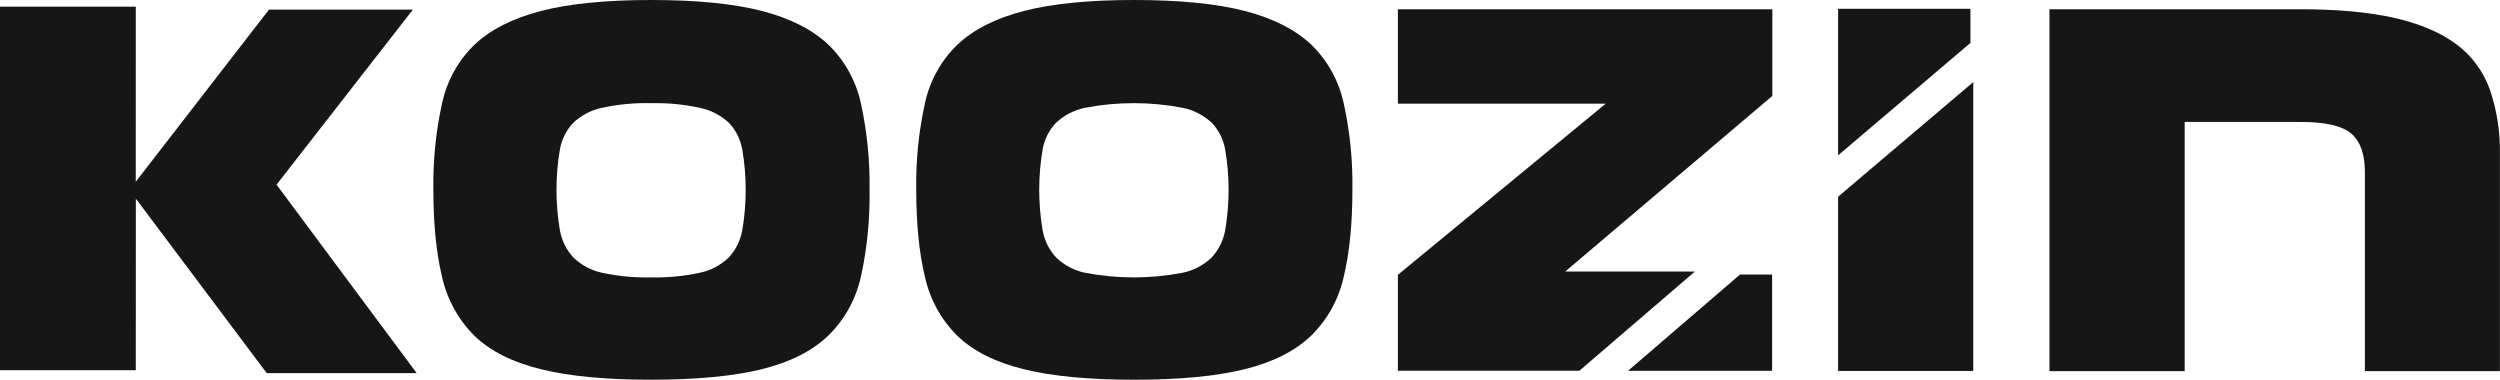 <svg width="79" height="12" viewBox="0 0 79 12" fill="none" xmlns="http://www.w3.org/2000/svg">
<path d="M13.048 0.303H8.5L4.29 5.743L4.291 0.21H0V11.698H4.291L4.293 6.278L8.428 11.79H13.167L8.739 5.835L13.048 0.303Z" fill="#161616"/>
<path d="M26.173 1.408C25.666 0.931 24.966 0.577 24.074 0.346C23.181 0.115 22.015 0 20.574 0C19.151 0 17.992 0.115 17.098 0.346C16.204 0.577 15.505 0.931 14.998 1.408C14.481 1.906 14.121 2.556 13.967 3.271C13.772 4.166 13.68 5.082 13.694 5.999C13.694 7.069 13.785 7.983 13.967 8.74C14.124 9.452 14.479 10.101 14.987 10.605C15.485 11.09 16.185 11.444 17.087 11.666C17.989 11.889 19.151 12 20.574 11.999C22.013 11.999 23.18 11.888 24.074 11.666C24.968 11.445 25.667 11.091 26.173 10.605C26.688 10.104 27.047 9.455 27.206 8.74C27.402 7.841 27.493 6.921 27.478 5.999C27.492 5.082 27.4 4.166 27.206 3.271C27.051 2.556 26.691 1.906 26.173 1.408ZM23.457 7.272C23.399 7.597 23.251 7.898 23.029 8.136C22.774 8.381 22.457 8.548 22.116 8.618C21.609 8.728 21.092 8.777 20.574 8.766C20.052 8.778 19.531 8.729 19.02 8.618C18.683 8.546 18.371 8.38 18.118 8.136C17.897 7.898 17.749 7.597 17.692 7.272C17.549 6.43 17.549 5.57 17.692 4.728C17.747 4.406 17.896 4.109 18.118 3.877C18.374 3.64 18.685 3.478 19.02 3.408C19.531 3.296 20.052 3.247 20.574 3.26C21.092 3.248 21.609 3.297 22.116 3.408C22.455 3.477 22.77 3.639 23.029 3.877C23.252 4.109 23.401 4.406 23.457 4.728C23.599 5.57 23.599 6.43 23.457 7.272Z" fill="#161616"/>
<path d="M41.433 1.408C40.925 0.931 40.226 0.577 39.333 0.346C38.441 0.115 37.274 0 35.832 0C34.409 0 33.25 0.115 32.357 0.346C31.463 0.577 30.763 0.931 30.258 1.408C29.74 1.905 29.38 2.555 29.226 3.271C29.03 4.166 28.938 5.082 28.953 5.999C28.953 7.069 29.044 7.983 29.226 8.74C29.382 9.453 29.737 10.101 30.246 10.605C30.744 11.09 31.444 11.444 32.346 11.666C33.247 11.889 34.41 12 35.832 12C37.272 12 38.438 11.889 39.332 11.667C40.226 11.446 40.926 11.092 41.432 10.606C41.946 10.105 42.305 9.456 42.463 8.741C42.645 7.984 42.736 7.07 42.736 6C42.751 5.083 42.659 4.167 42.463 3.272C42.309 2.556 41.95 1.906 41.433 1.408ZM38.716 7.272C38.659 7.597 38.51 7.898 38.289 8.136C38.033 8.382 37.717 8.548 37.376 8.618C36.352 8.815 35.303 8.815 34.28 8.618C33.941 8.547 33.627 8.381 33.373 8.136C33.152 7.898 33.003 7.597 32.946 7.272C32.804 6.43 32.804 5.57 32.946 4.728C33.002 4.406 33.15 4.109 33.373 3.877C33.63 3.639 33.943 3.477 34.28 3.408C35.303 3.21 36.352 3.21 37.376 3.408C37.715 3.476 38.03 3.638 38.289 3.877C38.511 4.109 38.661 4.406 38.716 4.728C38.859 5.57 38.859 6.43 38.716 7.272Z" fill="#161616"/>
<path d="M58.084 6.216L62.355 2.594V11.721H58.084V6.216Z" fill="#161616"/>
<path d="M58.084 4.908L62.266 1.356V0.278H58.084V4.908Z" fill="#161616"/>
<path d="M64.763 0.292H72.687C73.857 0.292 74.846 0.382 75.651 0.563C76.457 0.745 77.11 1.02 77.609 1.39C78.096 1.745 78.468 2.244 78.677 2.822C78.903 3.484 79.011 4.182 78.997 4.884V11.727H74.73V5.433C74.73 4.873 74.588 4.47 74.303 4.223C74.018 3.976 73.48 3.853 72.69 3.853H69.036V11.727H64.763V0.292Z" fill="#161616"/>
<path d="M50.741 3.275H44.173V0.292H56.006V3.031L49.461 8.58H53.559L49.909 11.715H44.173V8.685L50.741 3.275Z" fill="#161616"/>
<path d="M54.985 8.675H55.999V11.718H51.444L54.985 8.675Z" fill="#161616"/>
</svg>
